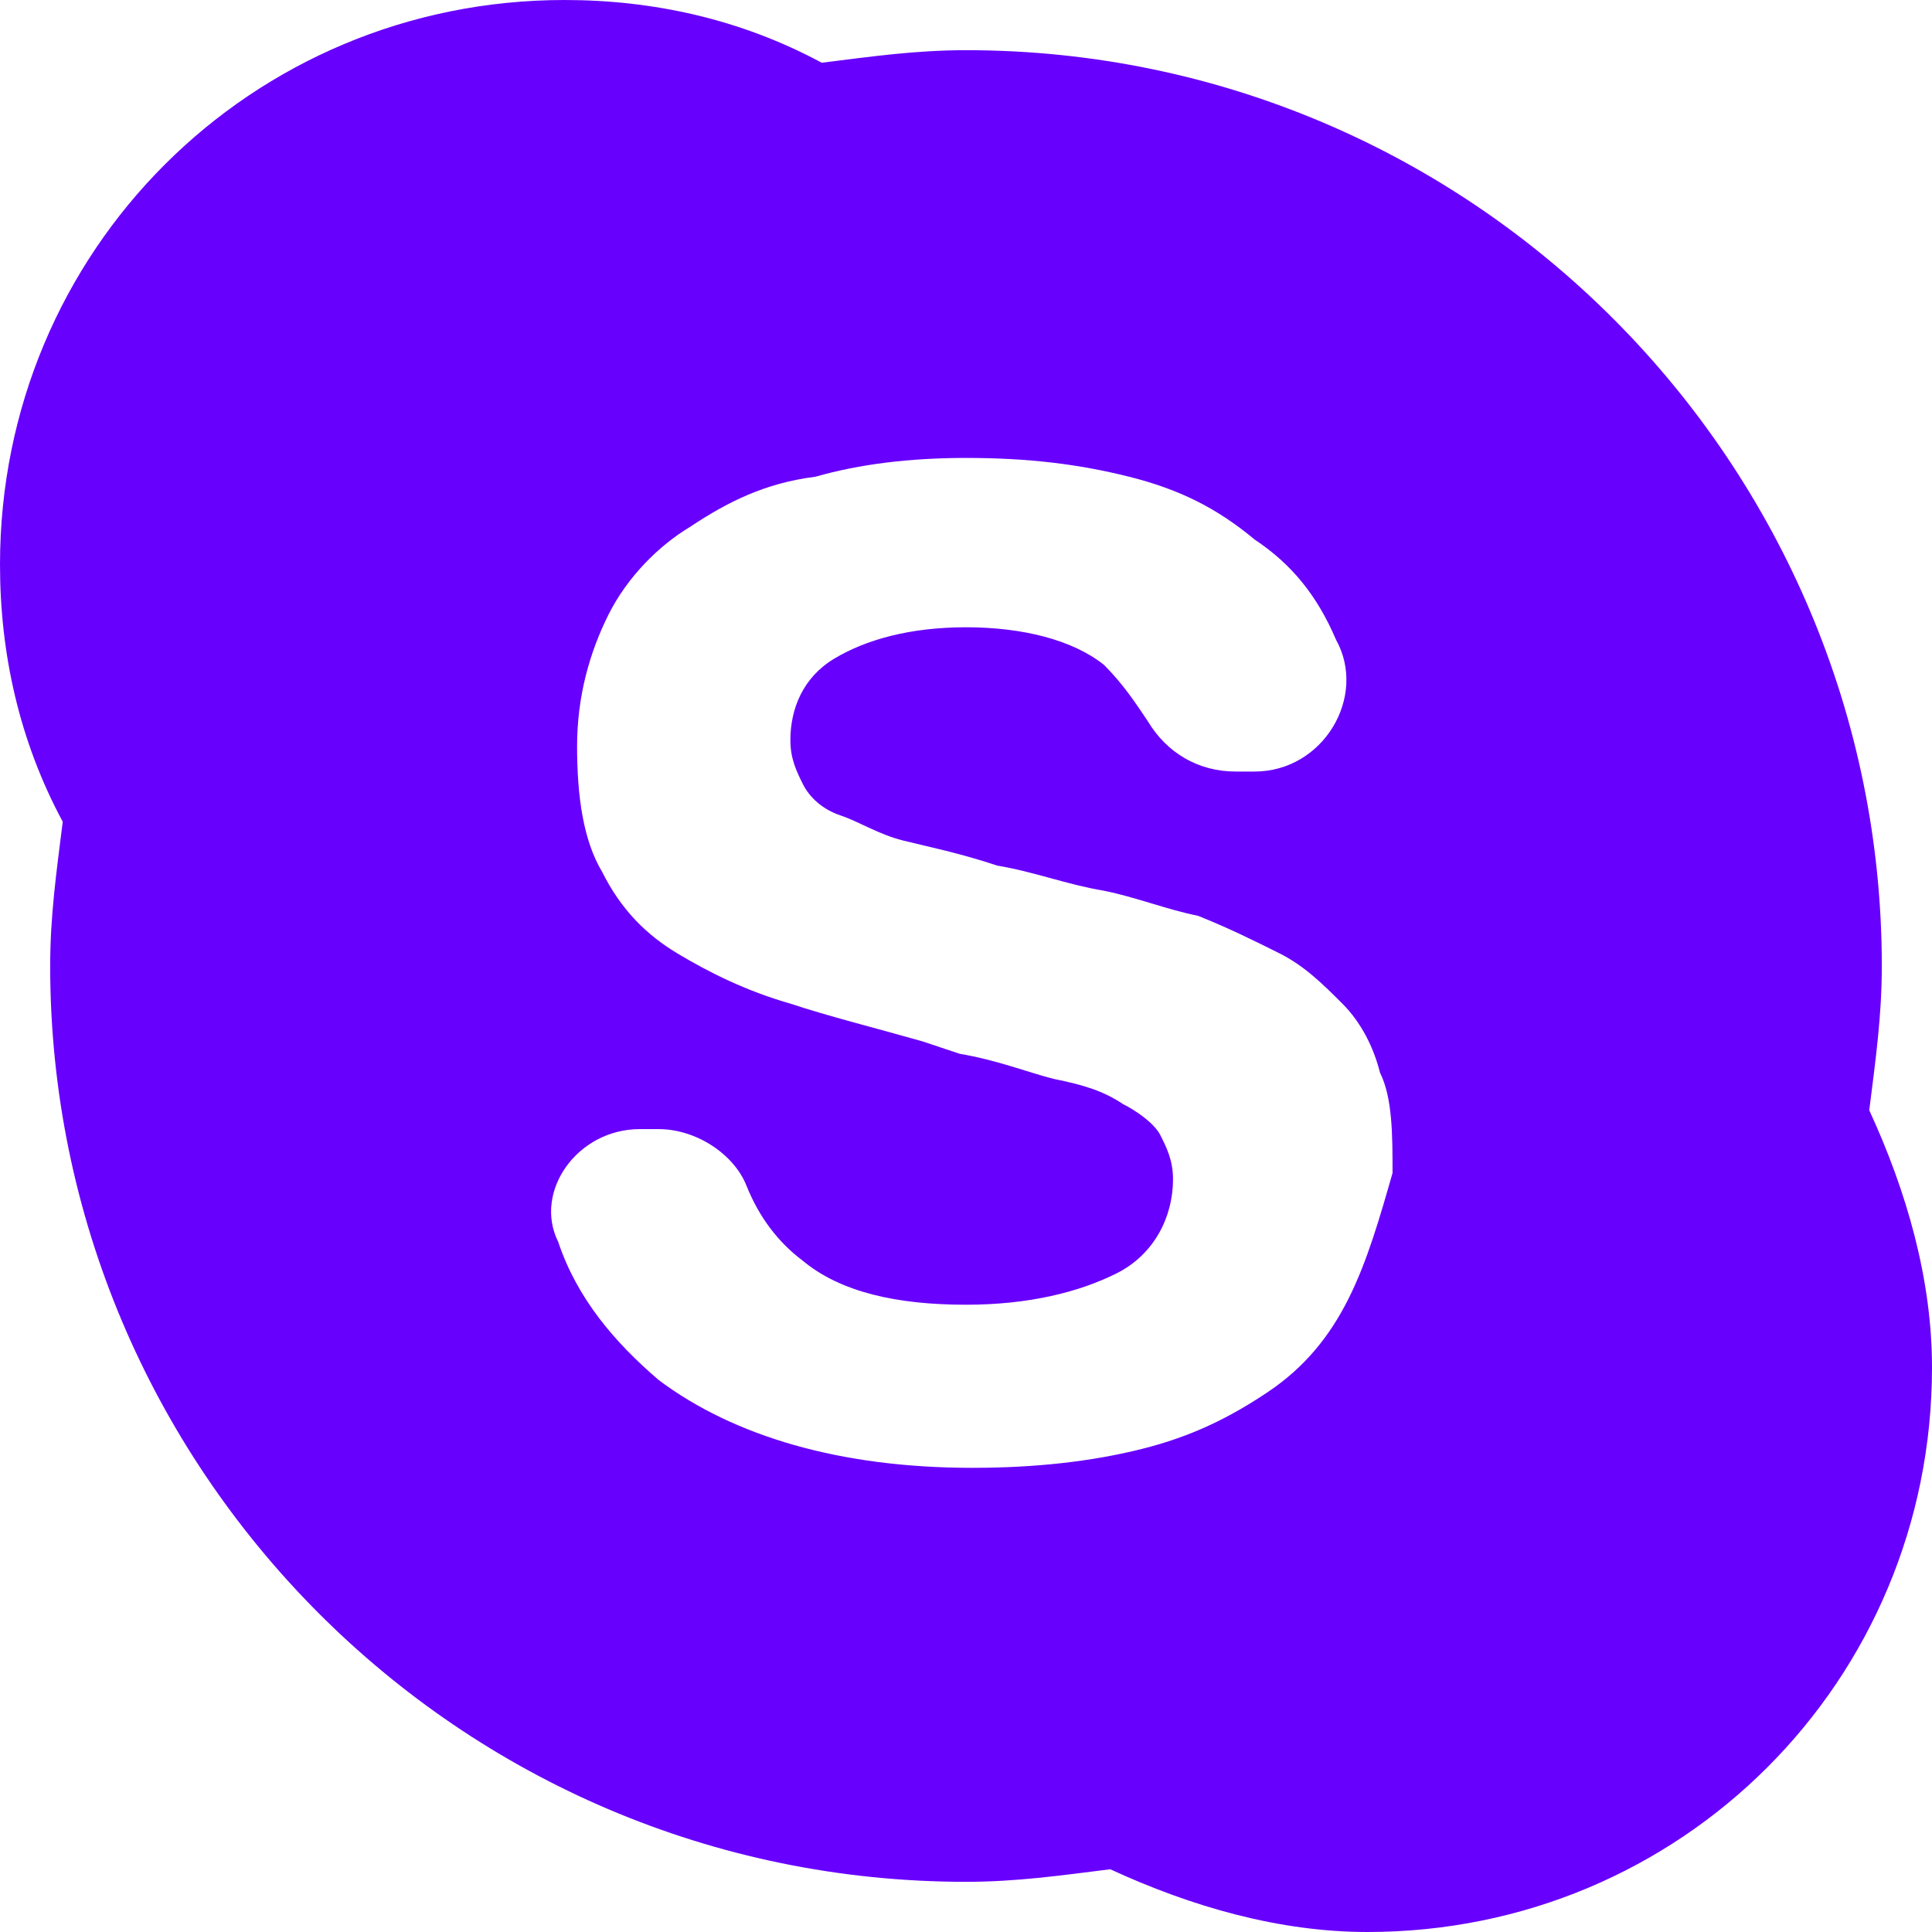 <svg width="40" height="40" viewBox="0 0 40 40" fill="none" xmlns="http://www.w3.org/2000/svg">
<path d="M38.701 22.987C38.831 21.948 38.961 21.039 38.961 20C38.961 9.61 30.52 1.039 20 1.039C18.961 1.039 18.052 1.169 17.013 1.299C15.325 0.39 13.507 0 11.688 0C5.195 0 0 5.195 0 11.688C0 13.507 0.39 15.325 1.299 17.013C1.169 18.052 1.039 18.961 1.039 20C1.039 30.39 9.481 38.961 20 38.961C21.039 38.961 21.948 38.831 22.987 38.701C24.675 39.48 26.494 40 28.312 40C34.805 40 40 34.805 40 28.312C40 26.494 39.48 24.675 38.701 22.987ZM27.922 26.883C27.532 27.662 27.013 28.312 26.234 28.831C25.454 29.351 24.675 29.74 23.636 30C22.597 30.26 21.429 30.39 20.13 30.39C17.403 30.39 15.195 29.74 13.636 28.571C12.727 27.792 11.948 26.883 11.558 25.714C11.039 24.675 11.948 23.377 13.247 23.377H13.636C14.416 23.377 15.195 23.896 15.454 24.546C15.714 25.195 16.104 25.714 16.623 26.104C17.403 26.753 18.571 27.013 20 27.013C21.299 27.013 22.338 26.753 23.117 26.364C23.896 25.974 24.286 25.195 24.286 24.416C24.286 24.026 24.156 23.766 24.026 23.506C23.896 23.247 23.506 22.987 23.247 22.857C22.857 22.597 22.468 22.468 21.818 22.338C21.299 22.208 20.649 21.948 19.87 21.818L19.091 21.558C18.182 21.299 17.143 21.039 16.364 20.779C15.454 20.52 14.675 20.13 14.026 19.74C13.377 19.351 12.857 18.831 12.467 18.052C12.078 17.403 11.948 16.494 11.948 15.454C11.948 14.416 12.208 13.507 12.597 12.727C12.987 11.948 13.636 11.299 14.286 10.909C15.065 10.39 15.844 10 16.883 9.87C17.792 9.61 18.831 9.481 20 9.481C21.299 9.481 22.338 9.61 23.377 9.87C24.416 10.13 25.195 10.52 25.974 11.169C26.753 11.688 27.273 12.338 27.662 13.247C28.312 14.416 27.403 15.974 25.974 15.974H25.584C24.805 15.974 24.156 15.584 23.766 14.935C23.506 14.546 23.247 14.156 22.857 13.766C22.208 13.247 21.169 12.987 20 12.987C18.831 12.987 17.922 13.247 17.273 13.636C16.623 14.026 16.364 14.675 16.364 15.325C16.364 15.714 16.494 15.974 16.623 16.234C16.753 16.494 17.013 16.753 17.403 16.883C17.792 17.013 18.182 17.273 18.701 17.403C19.221 17.532 19.87 17.662 20.649 17.922C21.429 18.052 22.078 18.312 22.857 18.442C23.506 18.571 24.156 18.831 24.805 18.961C25.454 19.221 25.974 19.48 26.494 19.74C27.013 20 27.403 20.39 27.792 20.779C28.182 21.169 28.442 21.688 28.571 22.208C28.831 22.727 28.831 23.506 28.831 24.286C28.571 25.195 28.312 26.104 27.922 26.883Z" fill="#6800FD"/>
</svg>
